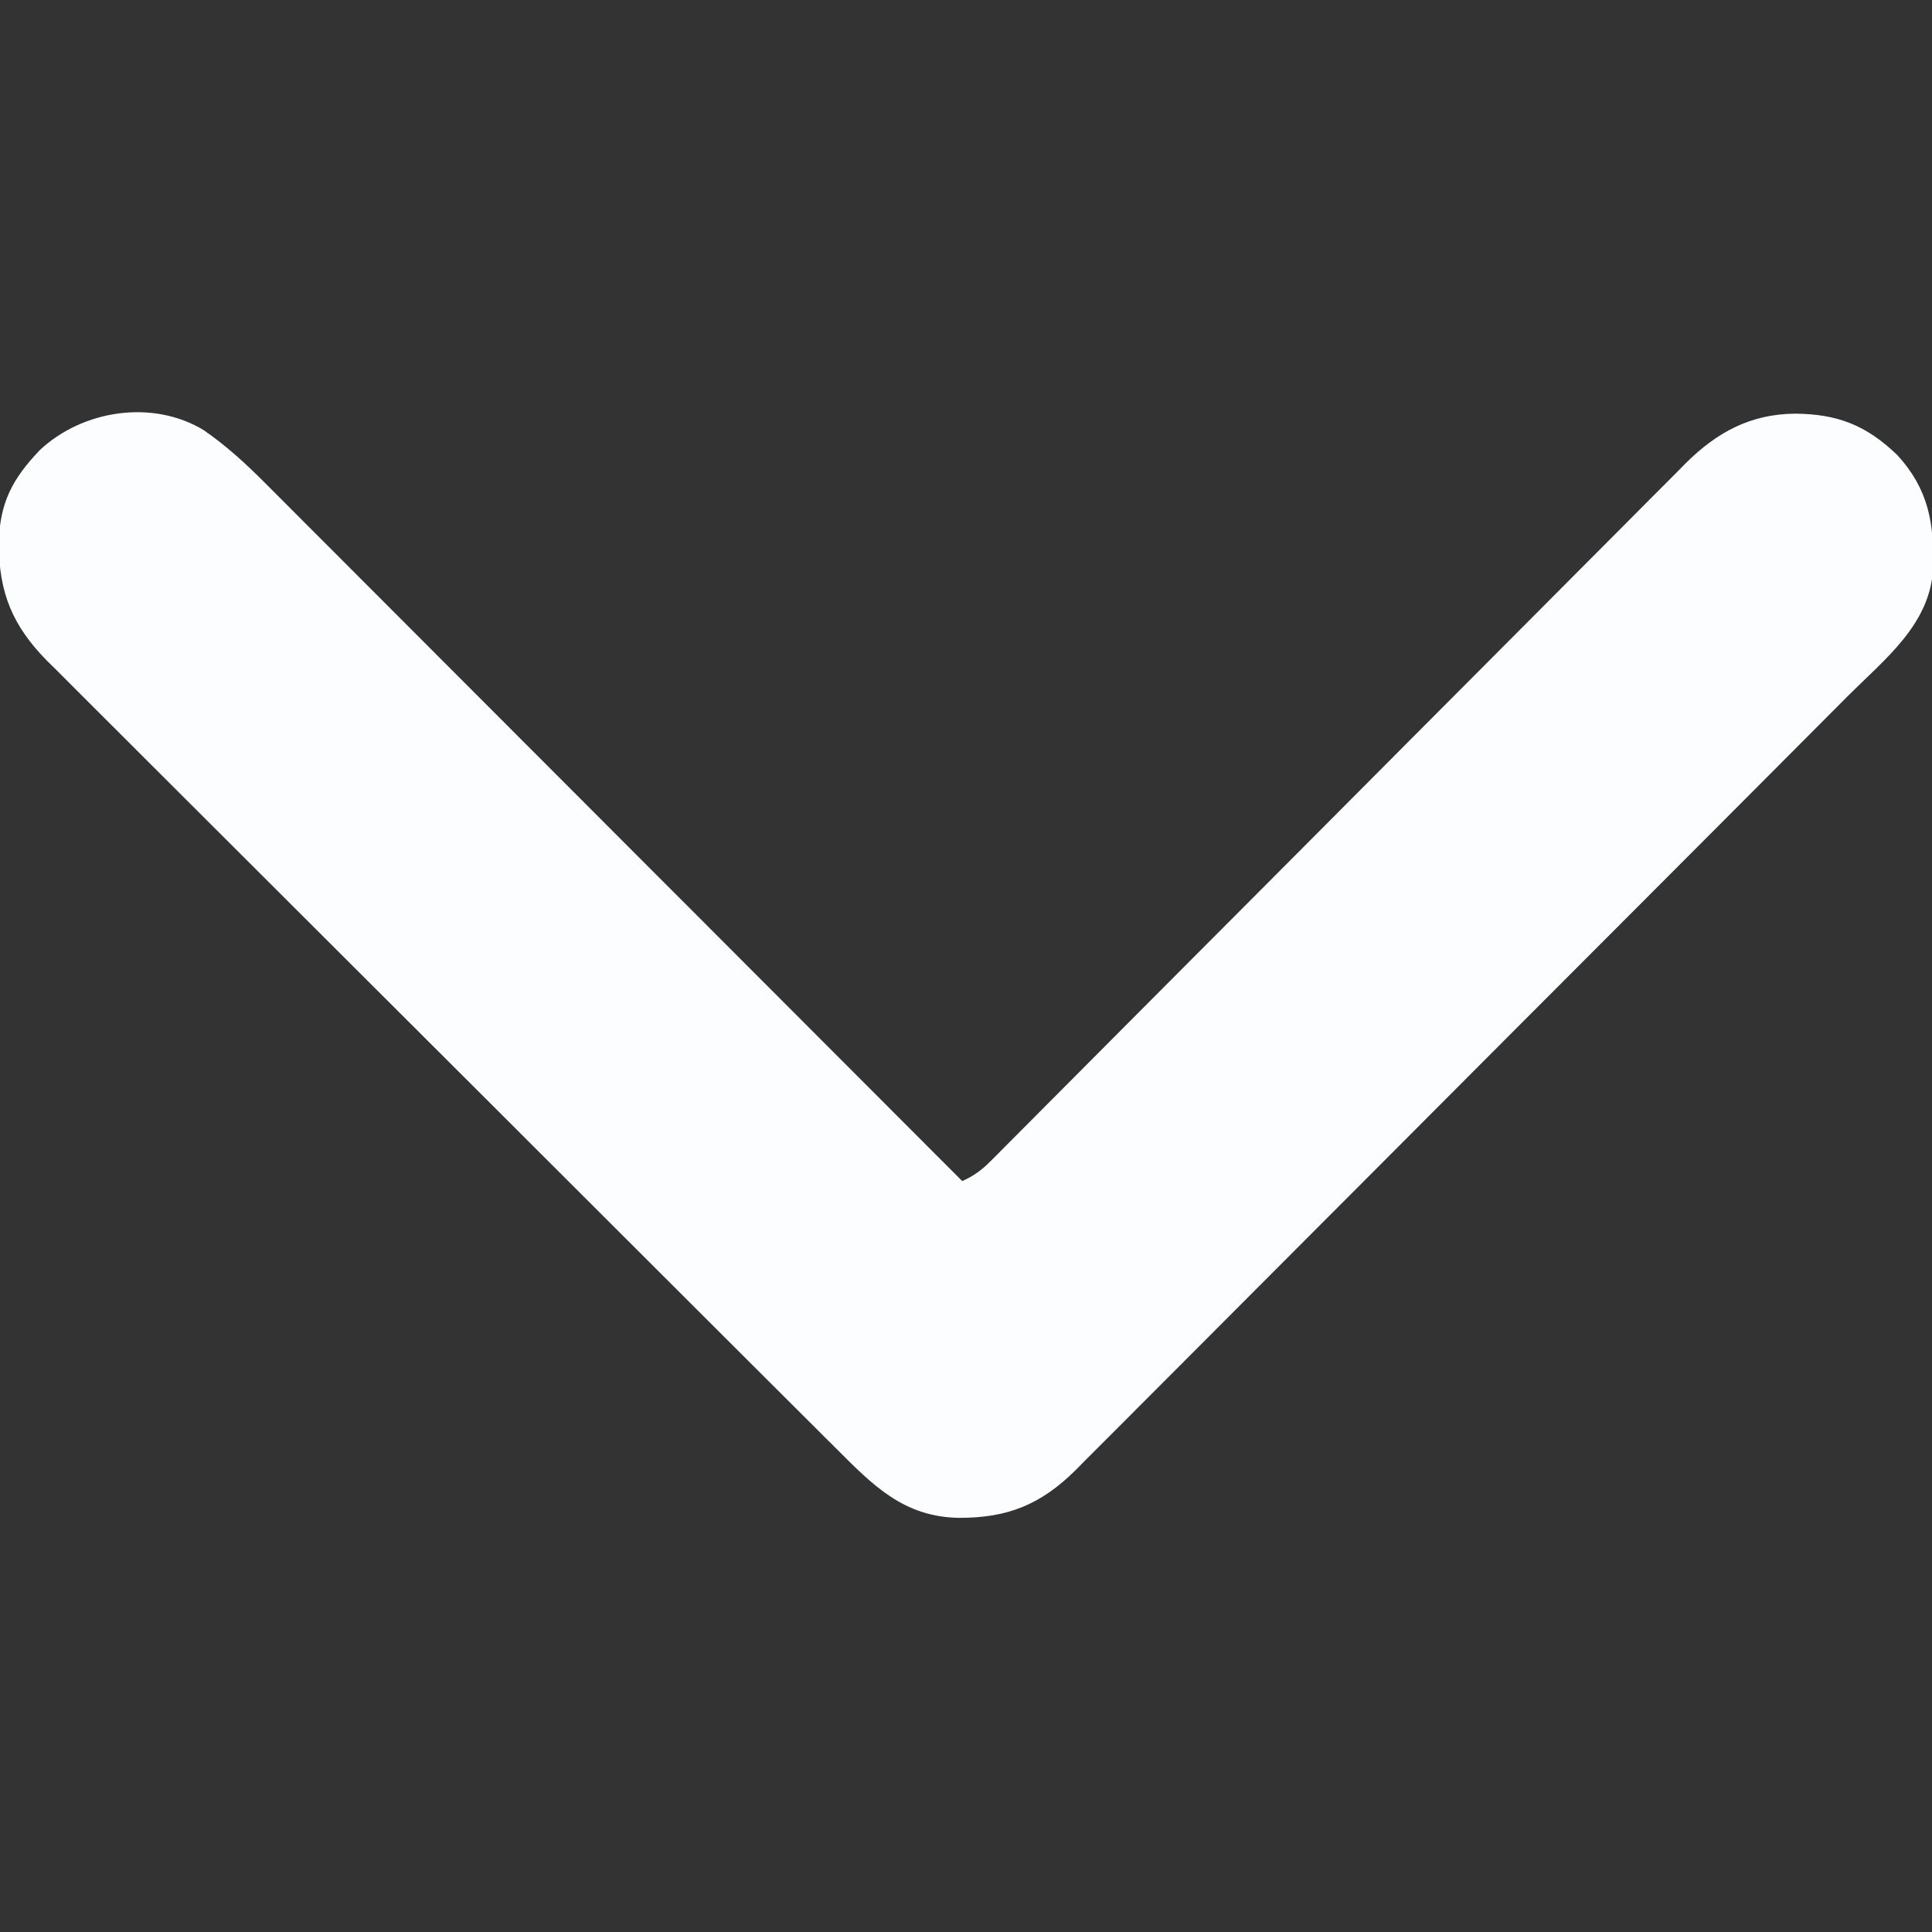 <?xml version="1.0" encoding="UTF-8"?>
<svg version="1.1" xmlns="http://www.w3.org/2000/svg" width="512" height="512">
<rect width="100%" height="100%" fill="#333333" stroke="none"/>
<path d="M0 0 C5.997 4.151 11.161 8.88 16.289 14.049 C17.084 14.842 17.879 15.635 18.698 16.452 C21.345 19.096 23.985 21.747 26.625 24.398 C28.527 26.301 30.43 28.203 32.333 30.105 C36.421 34.192 40.506 38.284 44.589 42.377 C50.491 48.296 56.399 54.209 62.308 60.121 C71.897 69.714 81.481 79.311 91.062 88.911 C100.366 98.233 109.672 107.554 118.981 116.871 C119.555 117.446 120.13 118.021 120.722 118.613 C123.603 121.498 126.485 124.382 129.367 127.266 C153.251 151.171 177.128 175.083 201 199 C204.05 197.637 206.146 196.101 208.497 193.738 C209.175 193.061 209.853 192.385 210.552 191.688 C211.658 190.569 211.658 190.569 212.785 189.428 C213.575 188.638 214.364 187.847 215.177 187.033 C217.83 184.375 220.475 181.709 223.12 179.044 C225.017 177.14 226.914 175.236 228.812 173.333 C232.903 169.23 236.99 165.123 241.076 161.013 C246.991 155.065 252.913 149.123 258.837 143.184 C268.459 133.539 278.078 123.89 287.693 114.238 C288.269 113.66 288.844 113.083 289.437 112.487 C297.599 104.294 305.758 96.098 313.916 87.901 C314.49 87.324 315.064 86.747 315.655 86.153 C316.228 85.577 316.802 85.001 317.392 84.407 C326.962 74.791 336.54 65.183 346.123 55.581 C352.032 49.662 357.933 43.735 363.827 37.8 C367.869 33.731 371.918 29.668 375.973 25.612 C378.311 23.273 380.644 20.93 382.97 18.58 C385.497 16.028 388.037 13.489 390.58 10.953 C391.668 9.844 391.668 9.844 392.779 8.714 C401.041 0.533 409.898 -4.26 421.688 -4.375 C432.961 -4.291 440.627 -1.306 448.836 6.629 C457.115 15.7 458.589 24.682 458.301 36.578 C457.539 51.478 445.513 60.635 435.595 70.559 C434.692 71.466 433.789 72.374 432.858 73.309 C430.38 75.799 427.9 78.285 425.418 80.771 C422.731 83.464 420.047 86.16 417.363 88.855 C410.899 95.343 404.43 101.826 397.961 108.309 C396.132 110.142 394.303 111.974 392.474 113.807 C381.097 125.21 369.718 136.611 358.334 148.007 C355.706 150.638 353.077 153.27 350.449 155.901 C349.796 156.555 349.143 157.209 348.47 157.883 C337.873 168.492 327.287 179.111 316.705 189.735 C305.823 200.659 294.932 211.574 284.031 222.48 C277.918 228.597 271.809 234.717 265.711 240.849 C260.522 246.066 255.324 251.274 250.116 256.471 C247.461 259.121 244.811 261.774 242.171 264.439 C239.305 267.331 236.419 270.204 233.532 273.076 C232.295 274.334 232.295 274.334 231.033 275.617 C221.74 284.785 213.025 288.267 200.143 288.247 C185.512 288.005 177.414 279.716 167.53 269.804 C166.147 268.429 166.147 268.429 164.735 267.025 C162.193 264.497 159.657 261.963 157.123 259.428 C154.381 256.688 151.634 253.954 148.887 251.219 C142.893 245.247 136.905 239.268 130.919 233.287 C127.179 229.55 123.437 225.814 119.695 222.079 C109.324 211.728 98.955 201.376 88.593 191.016 C87.931 190.354 87.269 189.692 86.586 189.01 C85.244 187.668 83.902 186.327 82.56 184.985 C81.893 184.319 81.227 183.653 80.541 182.966 C79.874 182.299 79.207 181.633 78.519 180.945 C67.705 170.134 56.878 159.335 46.046 148.54 C34.914 137.446 23.791 126.343 12.677 115.229 C6.442 108.994 0.203 102.764 -6.047 96.543 C-11.366 91.248 -16.677 85.944 -21.977 80.63 C-24.679 77.92 -27.385 75.215 -30.102 72.521 C-33.052 69.595 -35.982 66.651 -38.911 63.704 C-39.766 62.862 -40.622 62.02 -41.503 61.152 C-50.714 51.81 -54.322 42.994 -54.31 29.973 C-54.116 19.314 -50.744 12.903 -43.367 5.199 C-32.027 -5.337 -13.561 -8.233 0 0 Z " fill="#FBFDFF" transform="translate(54,114)"/>
</svg>
